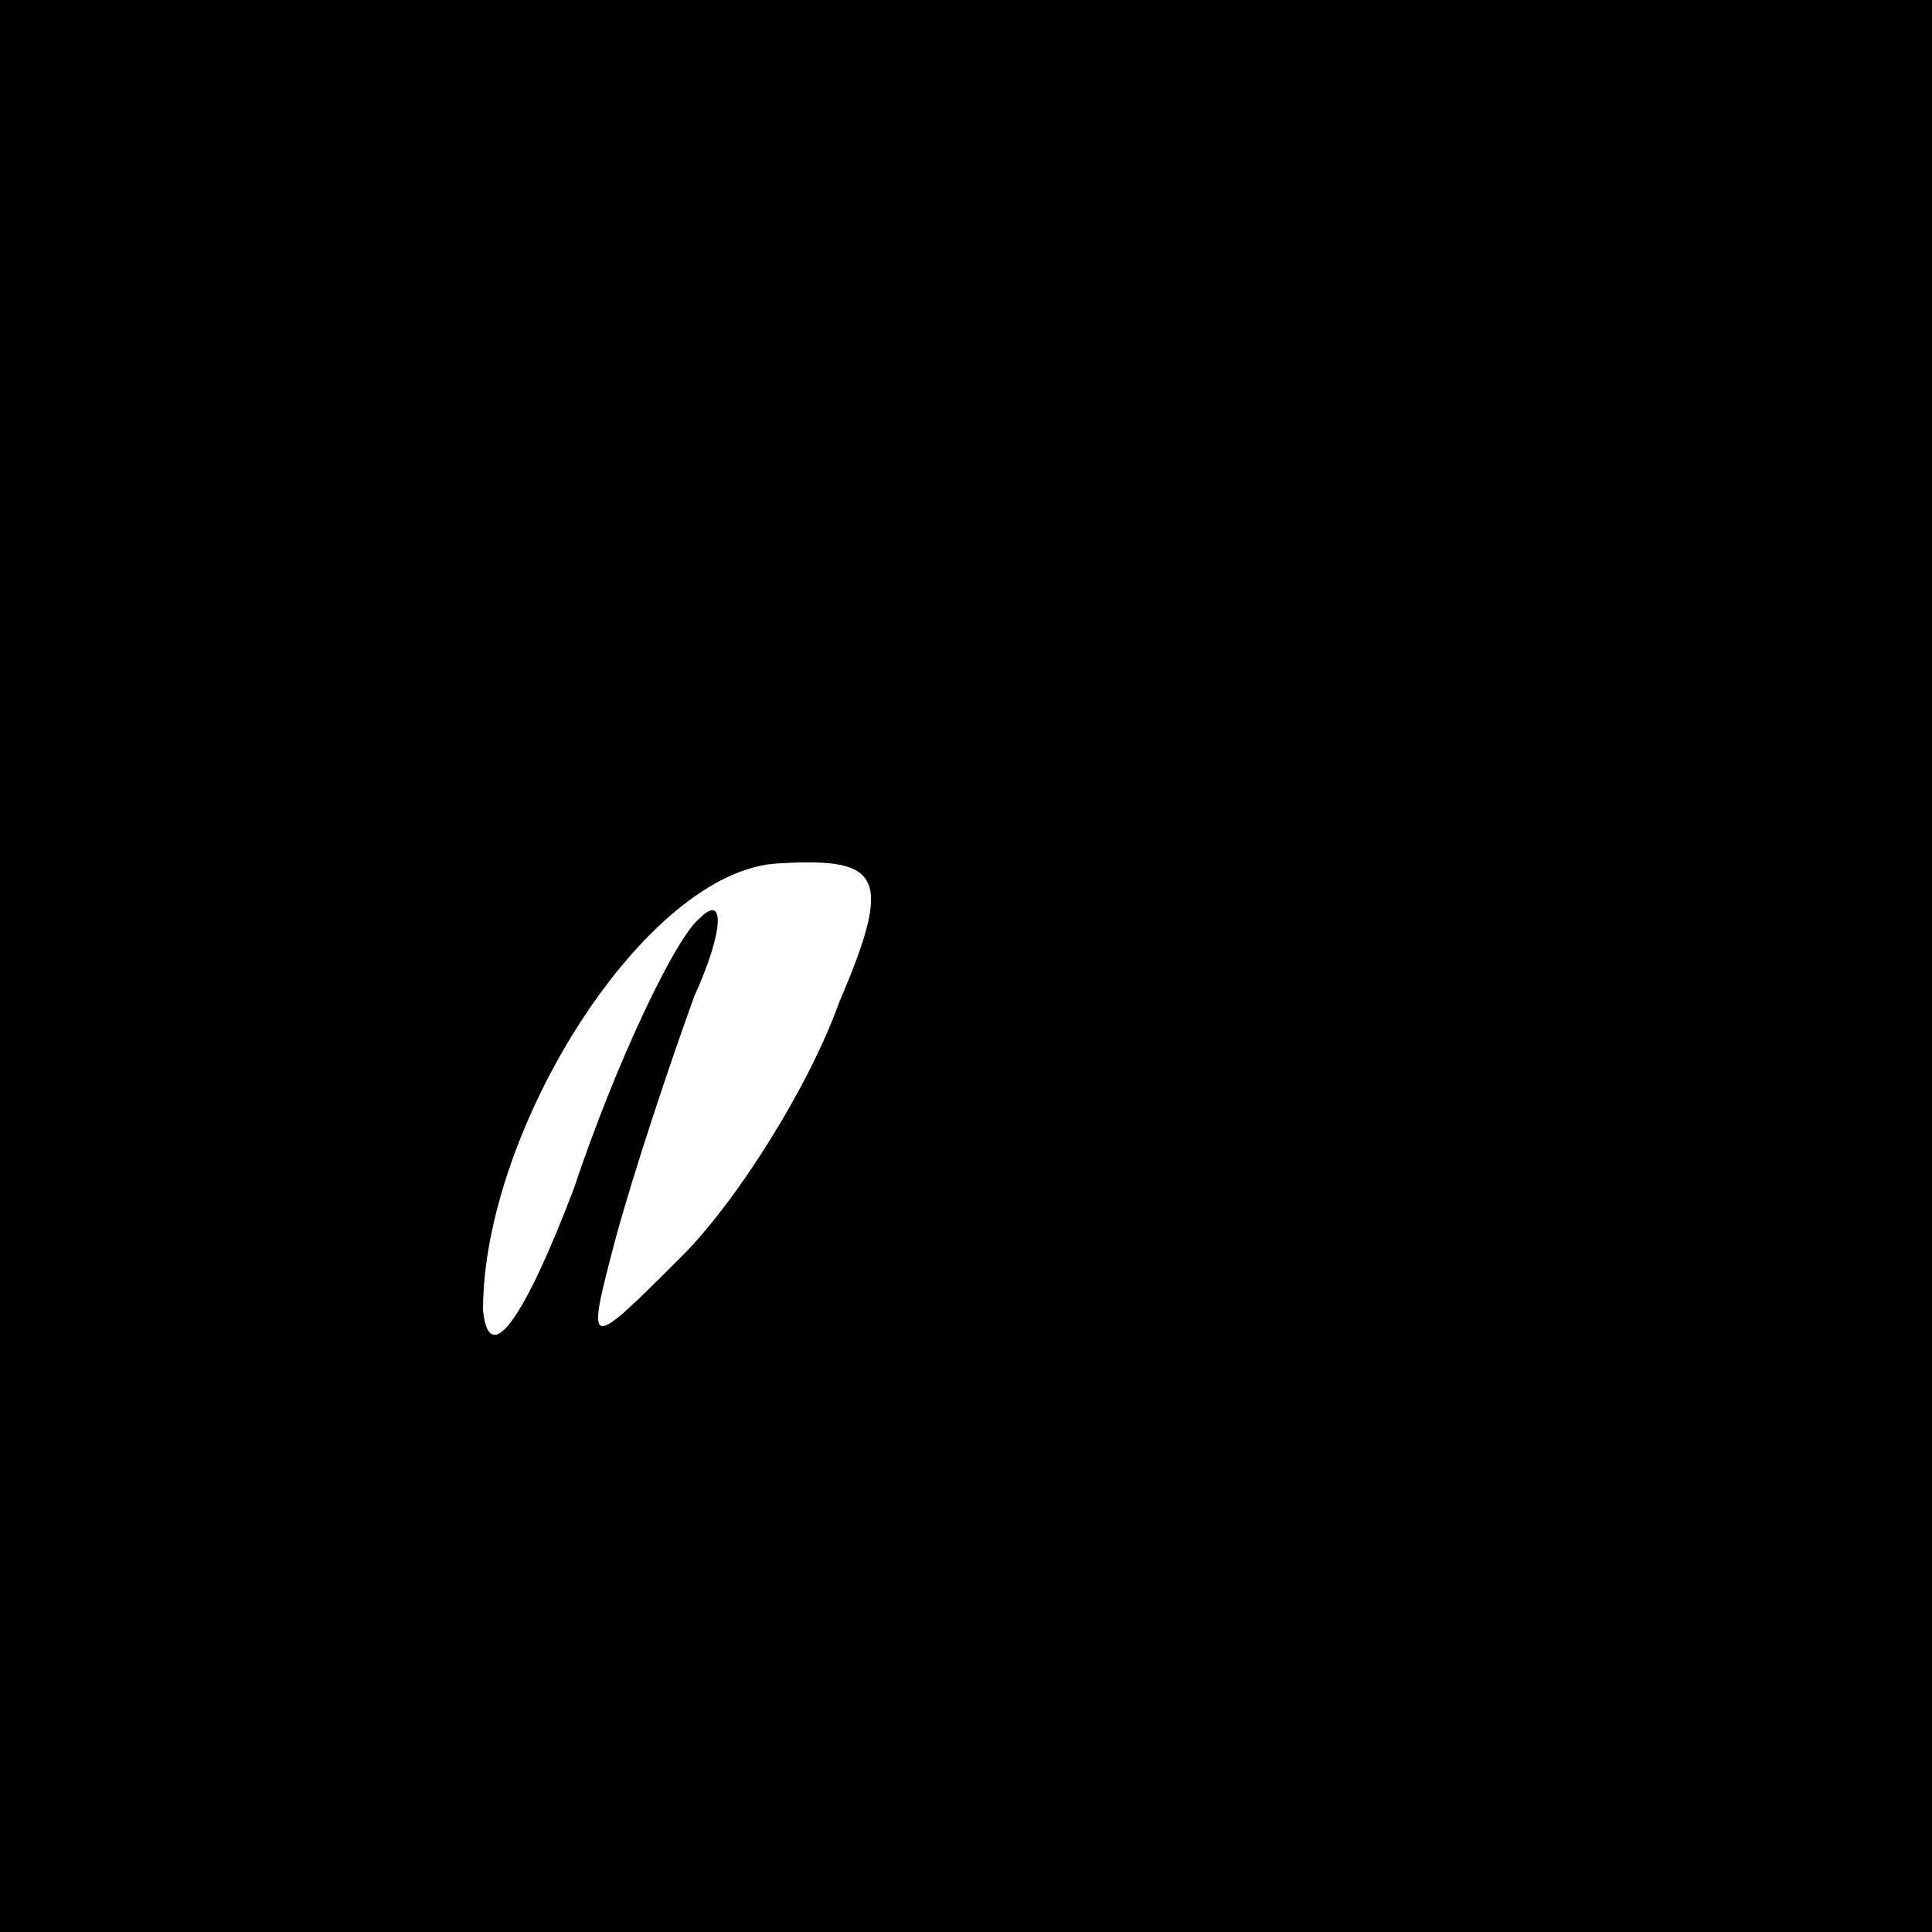 <?xml version="1.0" standalone="no"?>
<!DOCTYPE svg PUBLIC "-//W3C//DTD SVG 20010904//EN"
 "http://www.w3.org/TR/2001/REC-SVG-20010904/DTD/svg10.dtd">
<svg version="1.0" xmlns="http://www.w3.org/2000/svg"
 width="32pt" height="32pt" viewBox="0 0 32 32"
 preserveAspectRatio="xMidYMid meet">
<rect x="0" y="0" width="32" height="32" fill="#808080" stroke="none"/>
<g transform="translate(0,32) scale(0.1,-0.1)"
fill="#000000" stroke="none">
<path fill="#000000" stroke="none" d="M0 160 l0 -160 160 0 160 0 0 160 0
160 -160 0 -160 0 0 -160z"/>
<path fill="#ffffff" stroke="none" d="M139 154 c-5 -14 -17 -33 -26 -42 -16
-16 -16 -16 -11 3 3 11 9 29 13 40 5 11 5 17 1 13 -4 -3 -14 -24 -21 -45 -8
-21 -14 -30 -15 -20 0 30 27 73 49 74 17 1 19 -2 10 -23z"/>
</g>
</svg>
